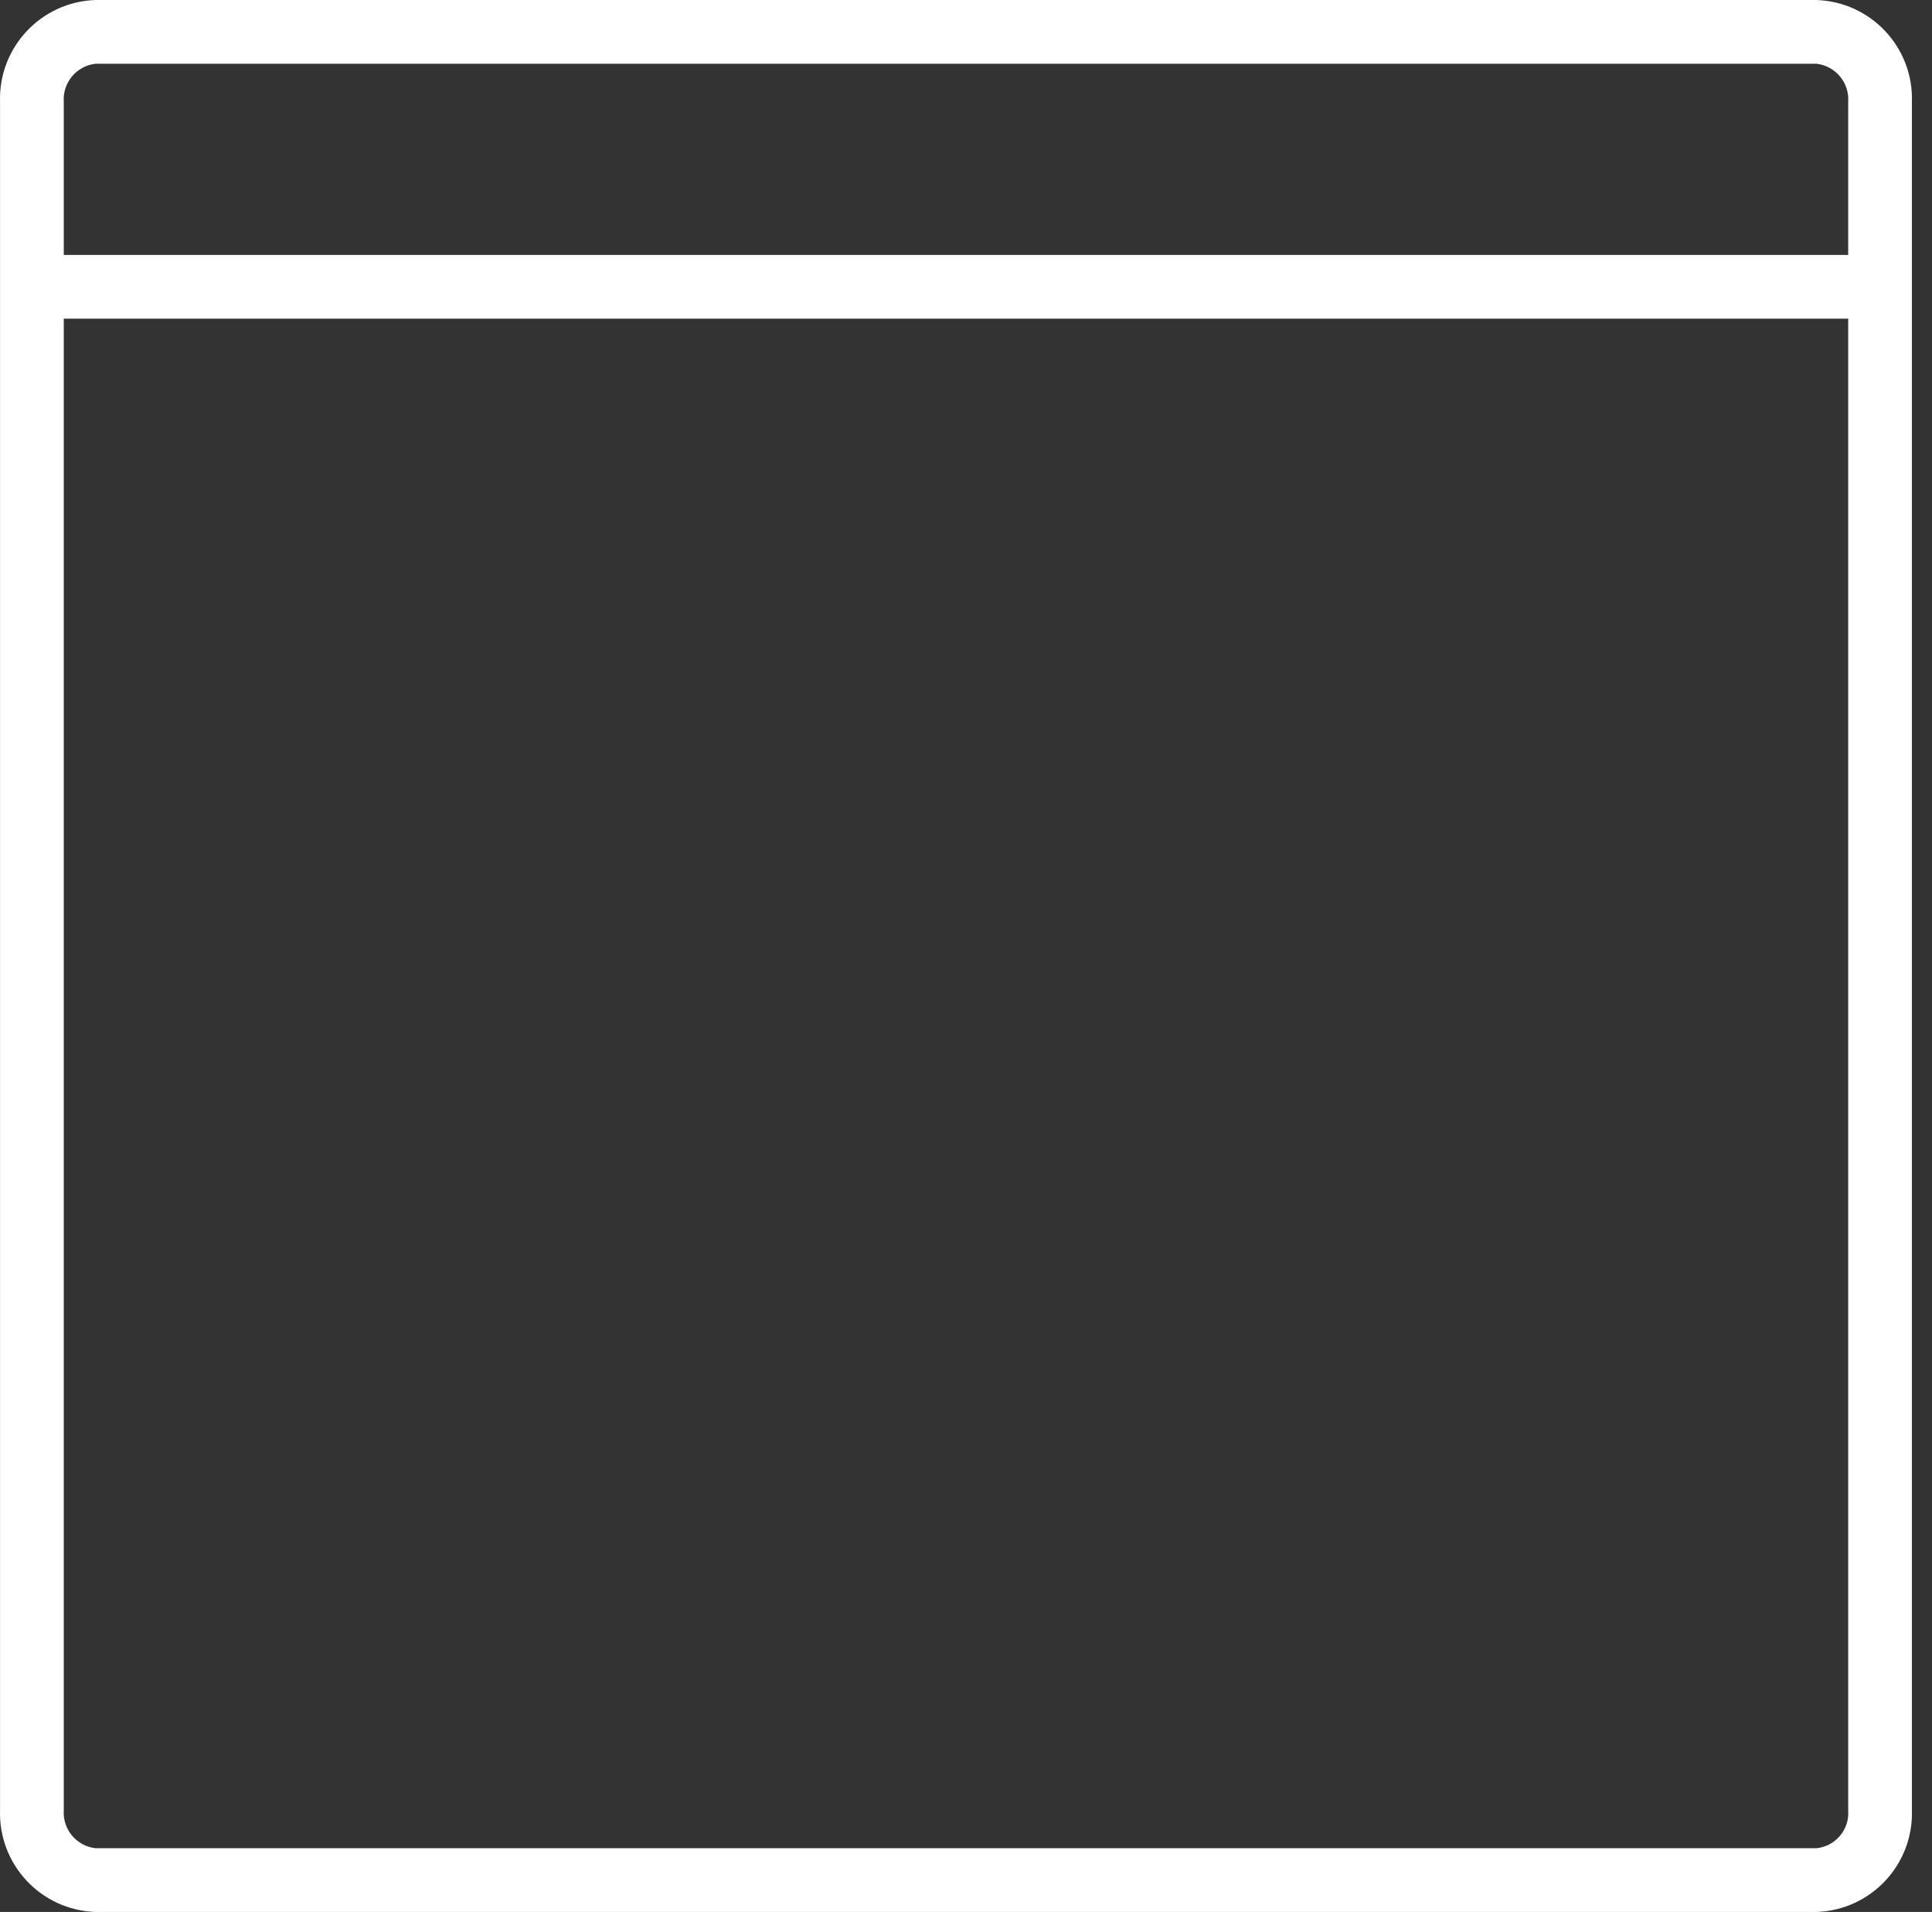 <svg width="96" height="95" viewBox="0 0 96 95" fill="none" xmlns="http://www.w3.org/2000/svg">
<rect x="0" y="0" width="96" height="95" fill="#333333" stroke="none"/>
<path d="M90.252 0H4.752C2.046 0.086 -0.079 2.348 0.002 5.054V89.946C-0.079 92.653 2.046 94.914 4.752 95H90.252C92.959 94.914 95.084 92.653 95.002 89.946V5.054C95.084 2.348 92.959 0.086 90.252 0ZM4.752 3.167H90.252C91.201 3.27 91.899 4.102 91.836 5.054V12.667H3.169V5.054C3.106 4.102 3.804 3.27 4.752 3.167ZM90.252 91.833H4.752C3.804 91.73 3.106 90.898 3.169 89.946V15.833H91.836V89.946C91.911 90.902 91.206 91.741 90.252 91.833Z" fill="white"/>
</svg>
